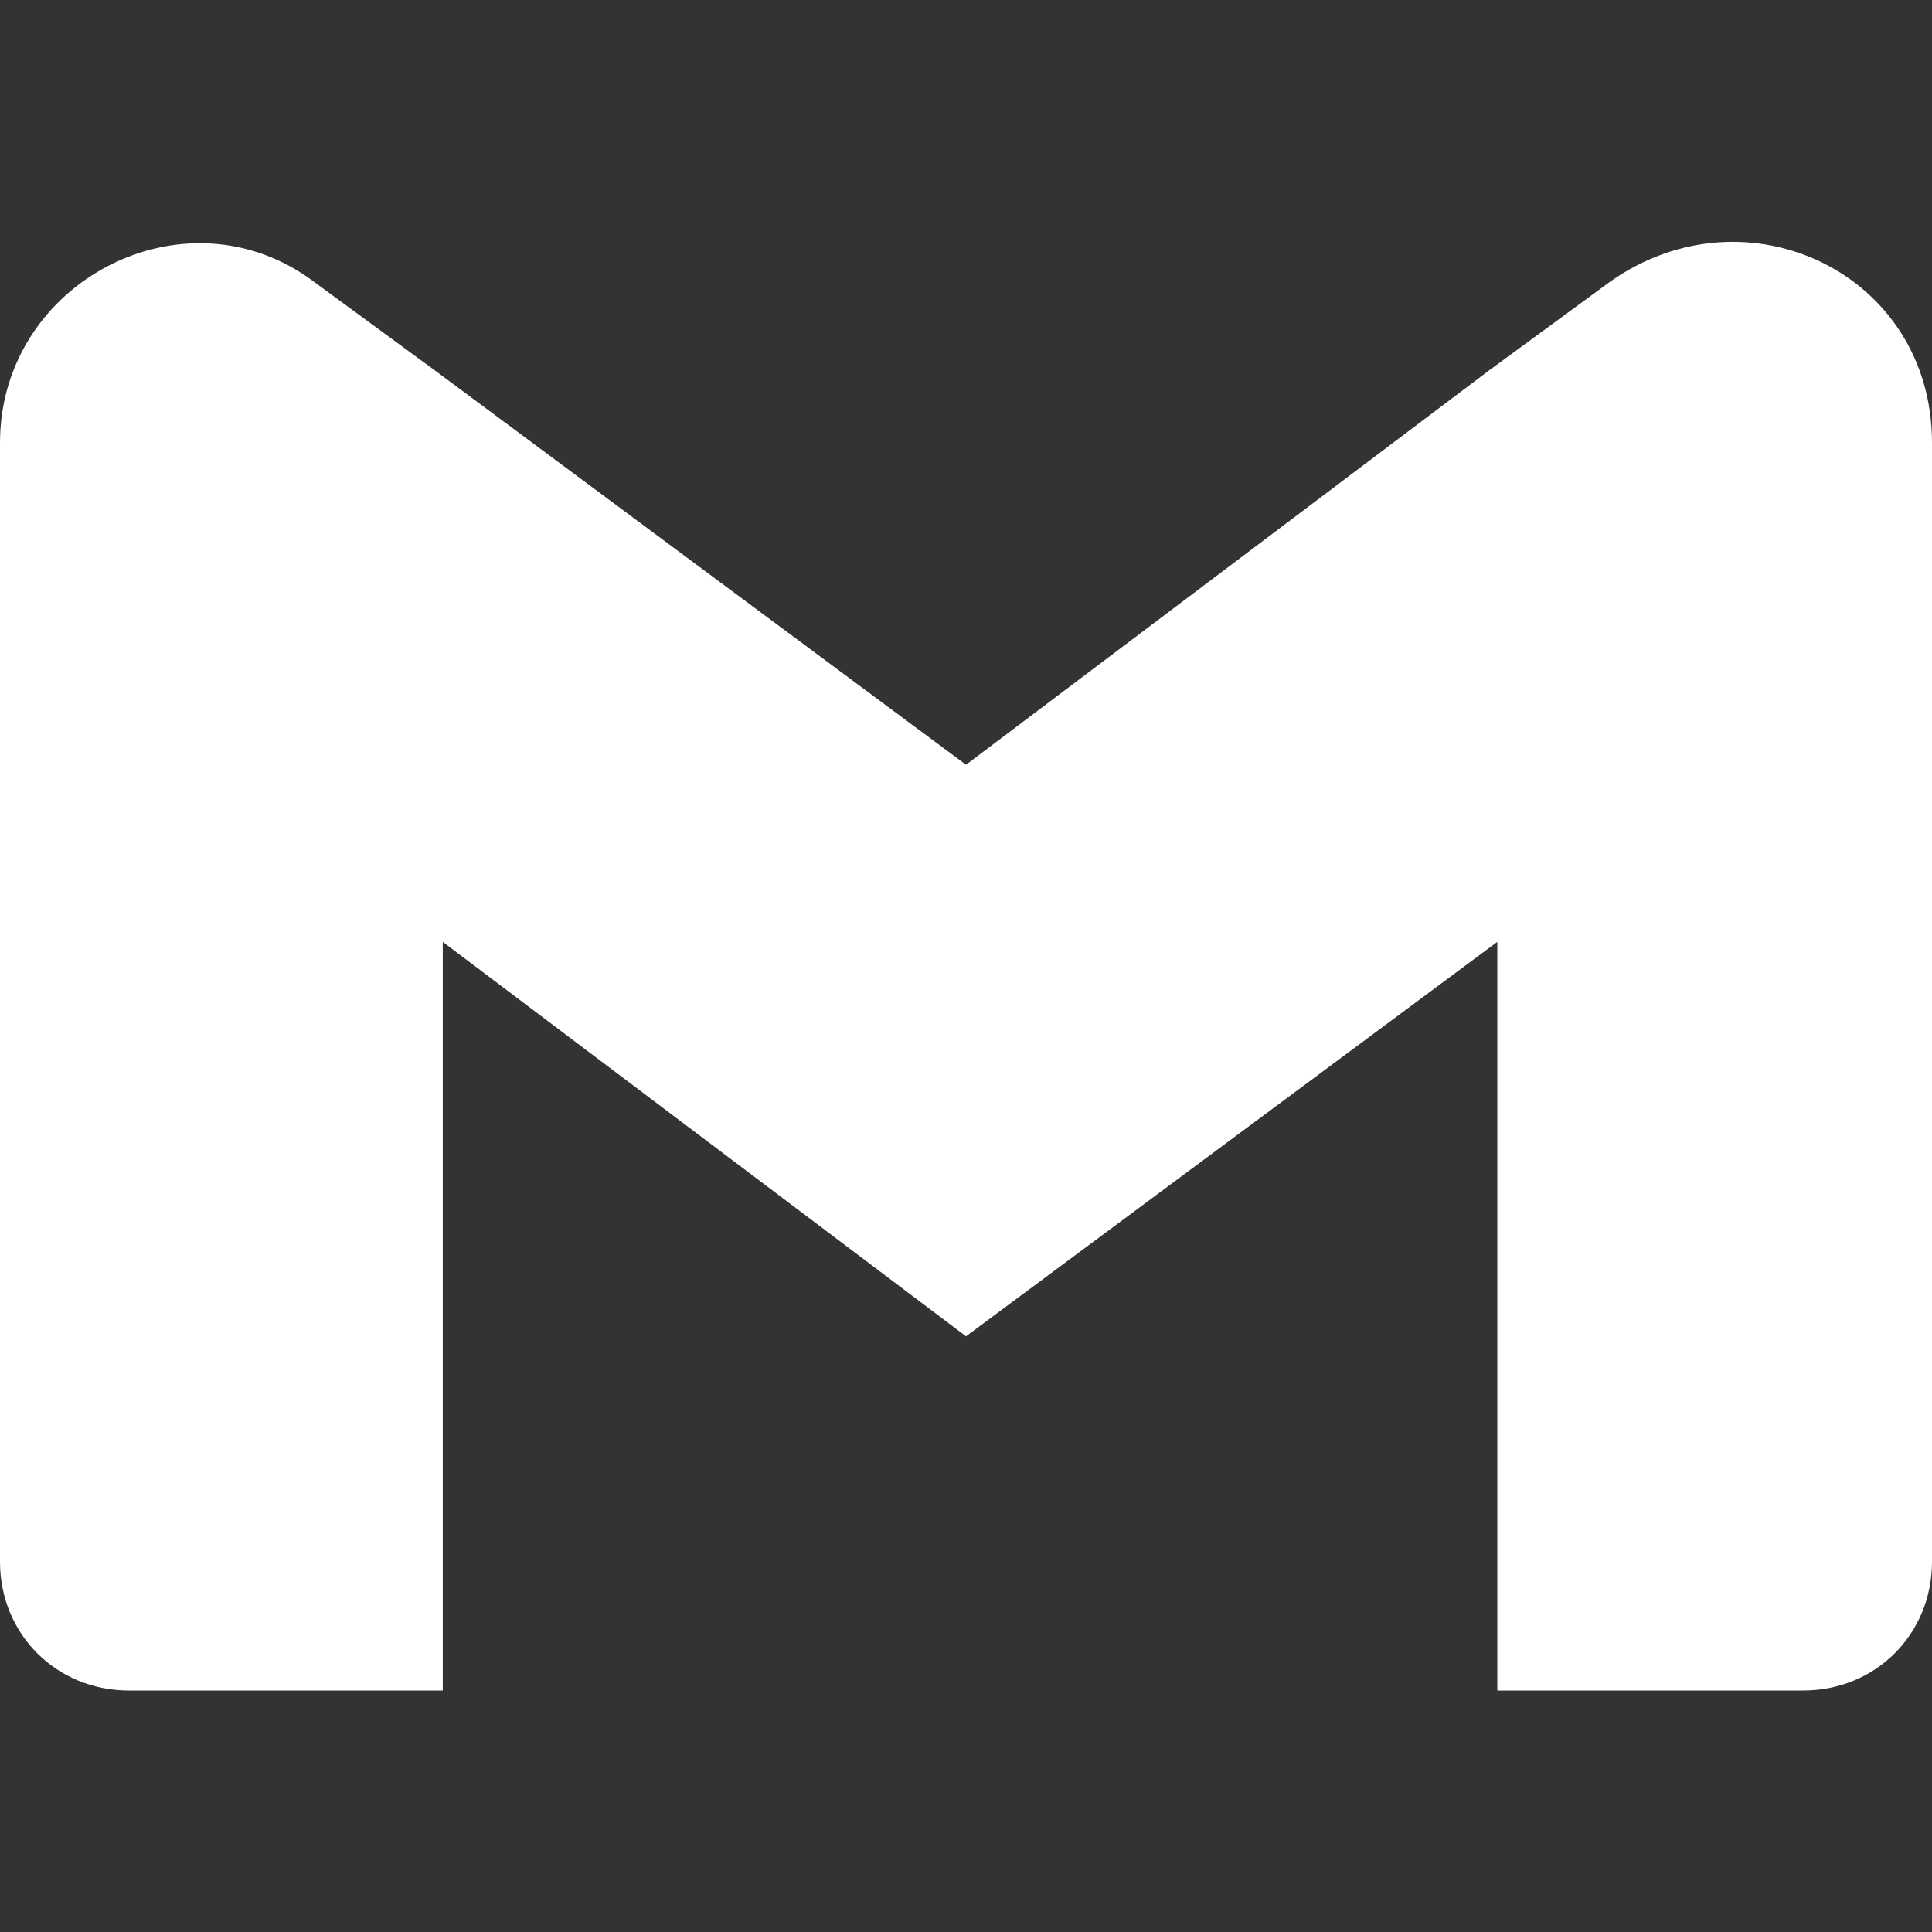 <?xml version="1.0" encoding="utf-8"?>
<!-- Generator: Adobe Illustrator 26.0.0, SVG Export Plug-In . SVG Version: 6.00 Build 0)  -->
<svg version="1.1" id="Capa_1" xmlns="http://www.w3.org/2000/svg" xmlns:xlink="http://www.w3.org/1999/xlink" x="0px" y="0px"
	 viewBox="0 0 24 24" style="enable-background:new 0 0 24 24;" xml:space="preserve">
<rect x="0" y="0" width="24" height="24" fill="#333333" stroke="none"/>
<style type="text/css">
	.st0{fill:#FFFFFF;}
</style>
<g>
	<path class="st0" d="M24,5.5v13.9c0,0.9-0.7,1.6-1.6,1.6h-3.8v-9.3L12,16.6l-6.5-4.9V21H1.6C0.7,21,0,20.3,0,19.4c0,0,0,0,0,0V5.5
		c0-2,2.3-3.2,3.9-2l1.5,1.1L12,9.5l6.5-4.9l1.5-1.1C21.7,2.3,24,3.4,24,5.5z"/>
</g>
</svg>
